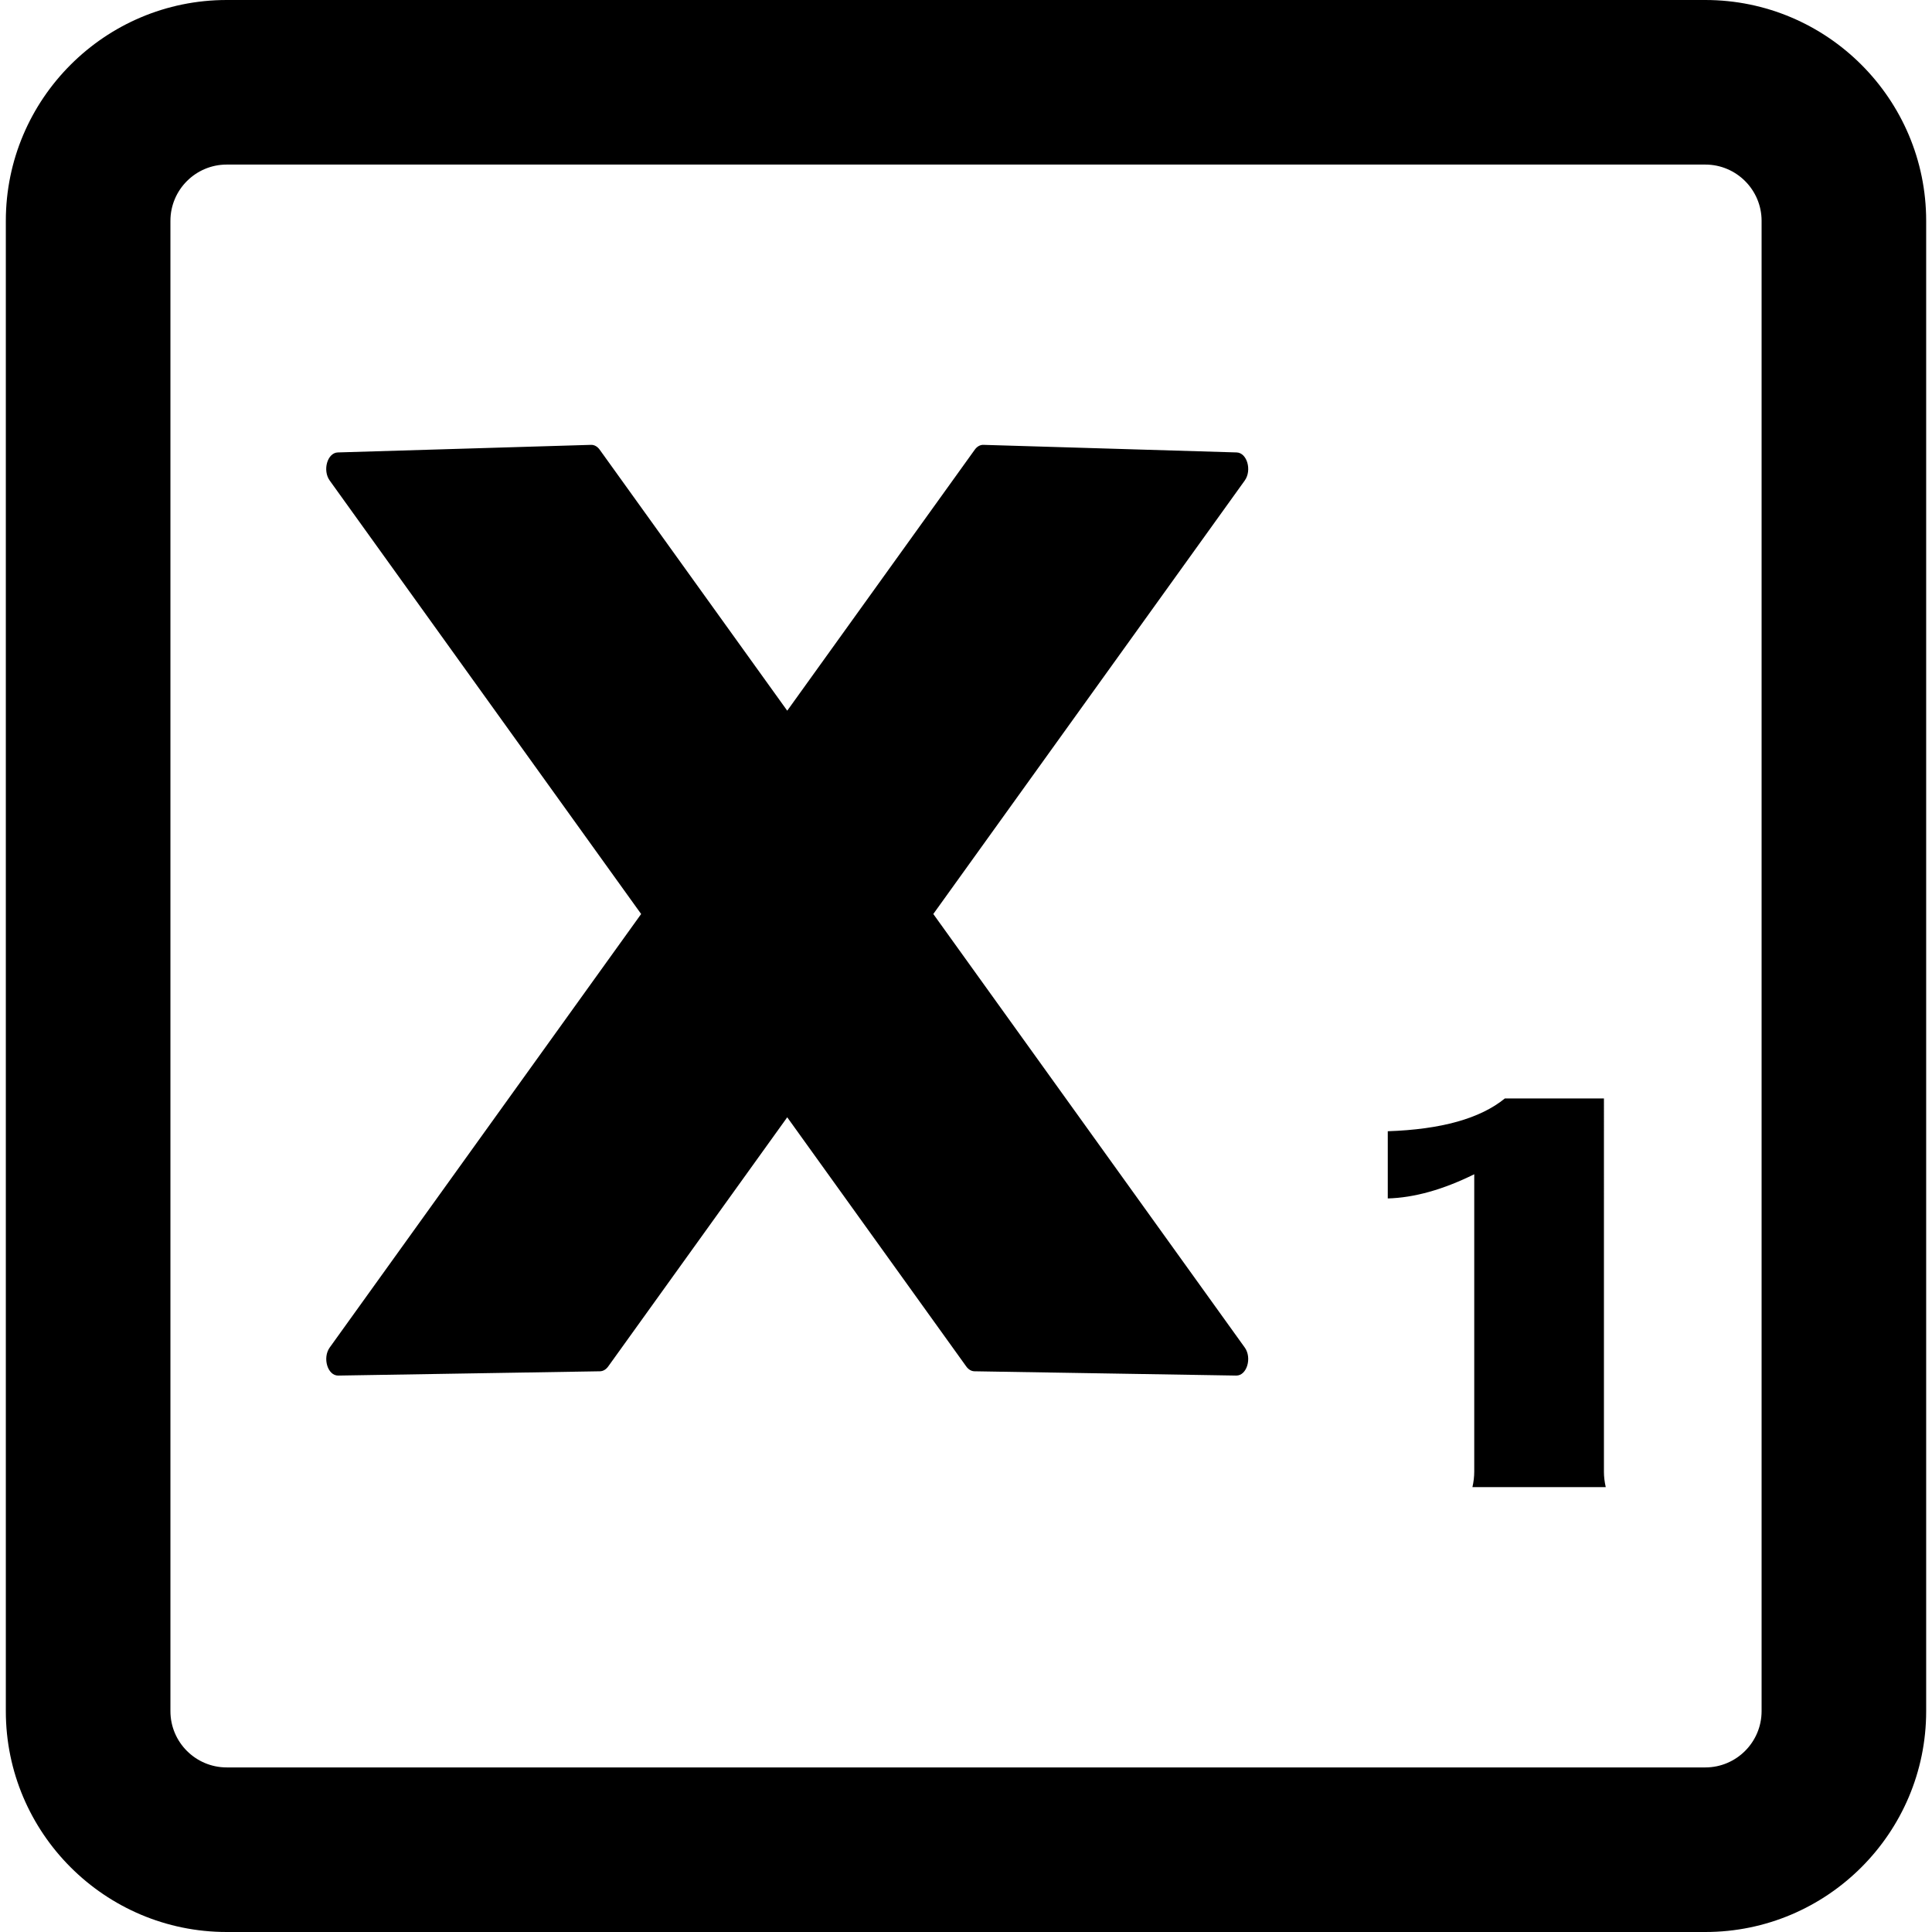 <?xml version="1.0" encoding="utf-8"?>
<!-- Generator: Adobe Illustrator 24.1.3, SVG Export Plug-In . SVG Version: 6.00 Build 0)  -->
<svg version="1.1" id="Layer_2" xmlns="http://www.w3.org/2000/svg" xmlns:xlink="http://www.w3.org/1999/xlink" x="0px" y="0px"
	 viewBox="0 0 1024 1024" style="enable-background:new 0 0 1024 1024;" xml:space="preserve">
<g>
	<g>
		<path d="M655.44,239.8l-134.22-4.02c-1.71-0.05-3.36,0.87-4.57,2.55l-99.4,138.35l-99.41-138.35c-1.21-1.68-2.86-2.6-4.57-2.55
			l-134.22,4.02c-5.52,0.16-8.2,9.46-4.3,14.89l165.07,229.75L174.77,714.19c-3.97,5.53-1.11,14.98,4.5,14.89l138.73-2.27
			c1.64-0.03,3.2-0.94,4.36-2.55l94.89-132.07l94.89,132.07c1.16,1.61,2.72,2.53,4.36,2.55l138.73,2.27
			c5.62,0.09,8.48-9.36,4.5-14.89L494.67,484.44l165.07-229.75C663.64,249.26,660.96,239.97,655.44,239.8z"/>
		<path d="M850.13,582.2h-52.52c-13.05,10.64-33.74,16.43-62.06,17.38v35.62c14-0.38,29.28-4.65,45.83-12.82v157.58
			c0,2.66-0.32,5.41-0.96,8.26h70.66c-0.64-2.85-0.96-5.51-0.96-7.98V582.2z"/>
	</g>
	<path d="M903.86,0H120.15C55.61,0,3.09,52.51,3.09,117.05v789.9C3.09,971.5,55.61,1024,120.15,1024h783.71
		c64.54,0,117.05-52.5,117.05-117.05v-789.9C1020.91,52.51,968.4,0,903.86,0z M933.68,906.95c0,16.44-13.38,29.82-29.82,29.82
		H120.15c-16.45,0-29.82-13.37-29.82-29.82v-789.9c0-16.44,13.38-29.82,29.82-29.82h783.71c16.44,0,29.82,13.38,29.82,29.82V906.95z
		"/>
</g>
</svg>
